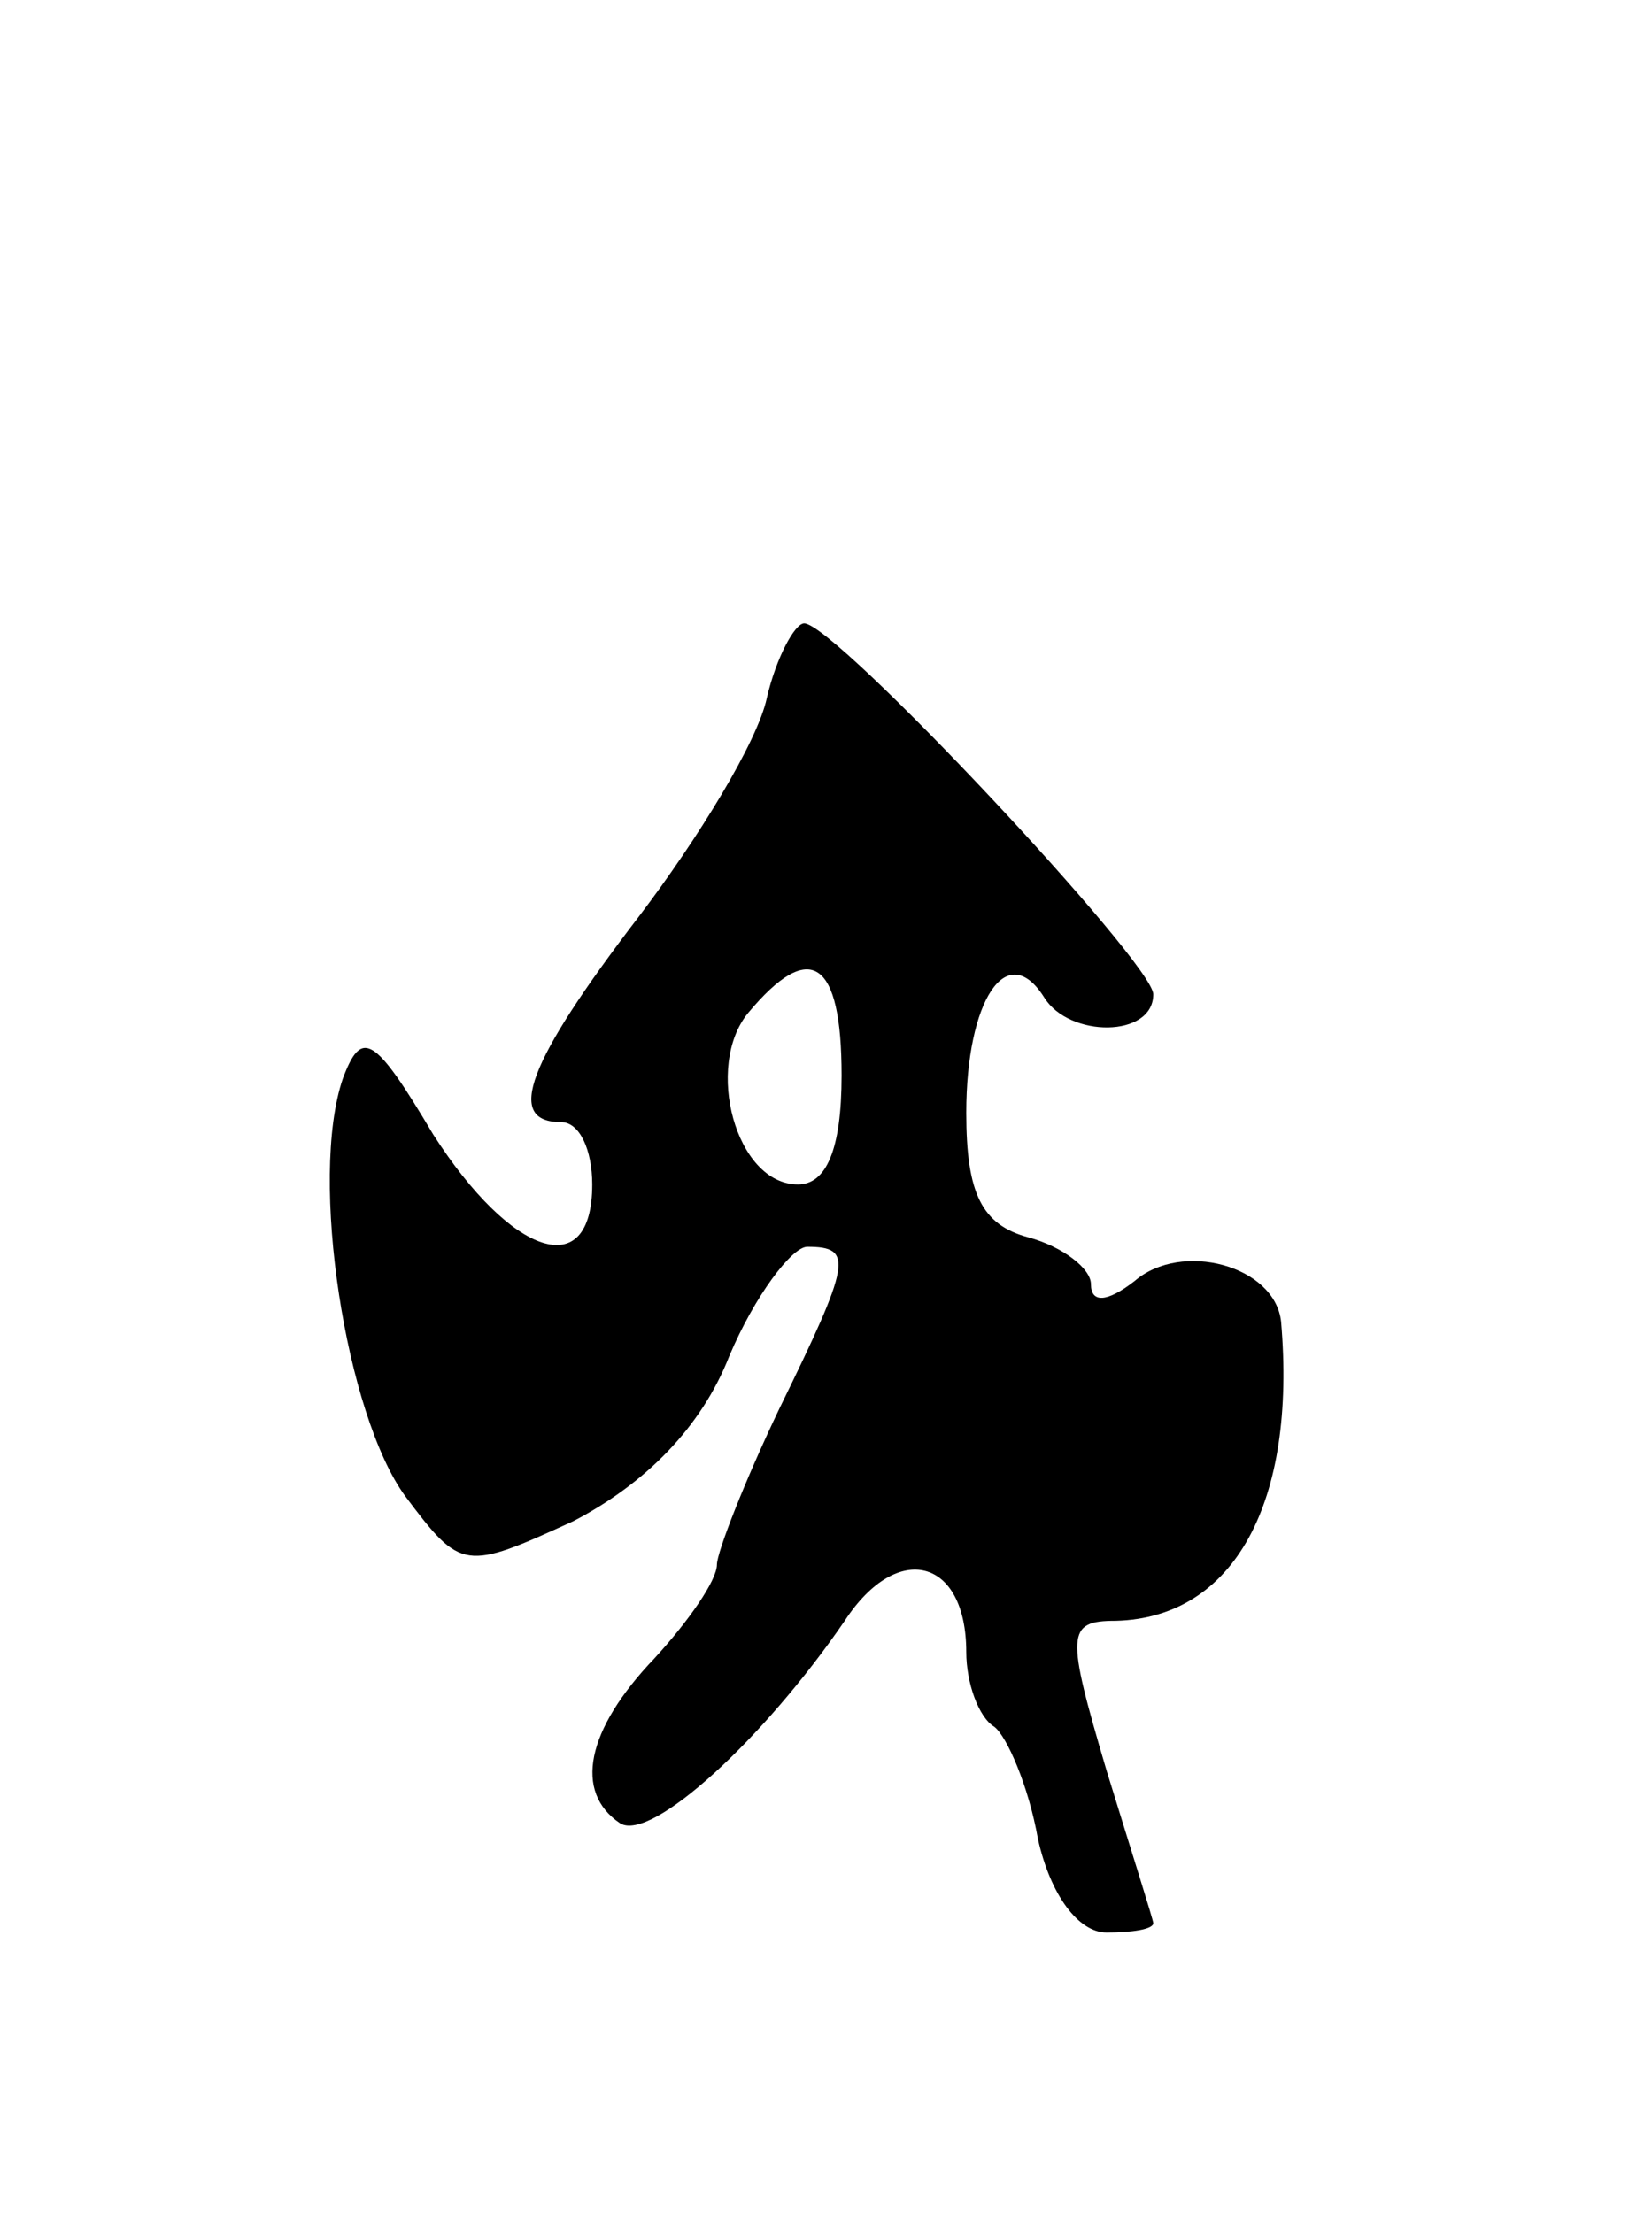 <svg version="1.0" xmlns="http://www.w3.org/2000/svg"
 width="53pt" height="71pt" viewBox="0 0 53 71"
 preserveAspectRatio="xMidYMid meet">
<g transform="translate(0,71) scale(0.1,-0.1)"
fill="#000000" stroke="none">
<path d="M246 486 c-3 -14 -22 -45 -41 -70 -36 -47 -43 -66 -25 -66 6 0 10 -9
10 -20 0 -32 -26 -23 -51 16 -19 32 -23 34 -29 18 -11 -32 1 -108 20 -134 18
-24 19 -24 54 -8 23 12 41 30 50 53 8 19 20 35 25 35 15 0 14 -5 -9 -52 -11
-23 -20 -46 -20 -50 0 -5 -9 -18 -20 -30 -22 -23 -26 -43 -11 -53 10 -6 46 27
72 65 17 26 39 20 39 -10 0 -10 4 -21 9 -24 4 -3 11 -19 14 -36 4 -18 13 -30
22 -30 8 0 15 1 15 3 0 1 -7 23 -15 49 -13 44 -13 48 3 48 38 1 58 38 53 96
-2 18 -32 26 -47 13 -9 -7 -14 -7 -14 -1 0 5 -9 12 -20 15 -15 4 -20 14 -20
40 0 36 13 56 25 37 8 -13 35 -13 35 1 0 10 -102 119 -112 119 -3 0 -9 -11
-12 -24z m24 -121 c0 -24 -5 -35 -14 -35 -20 0 -30 38 -16 55 20 24 30 17 30
-20z"/>
</g>
</svg>
